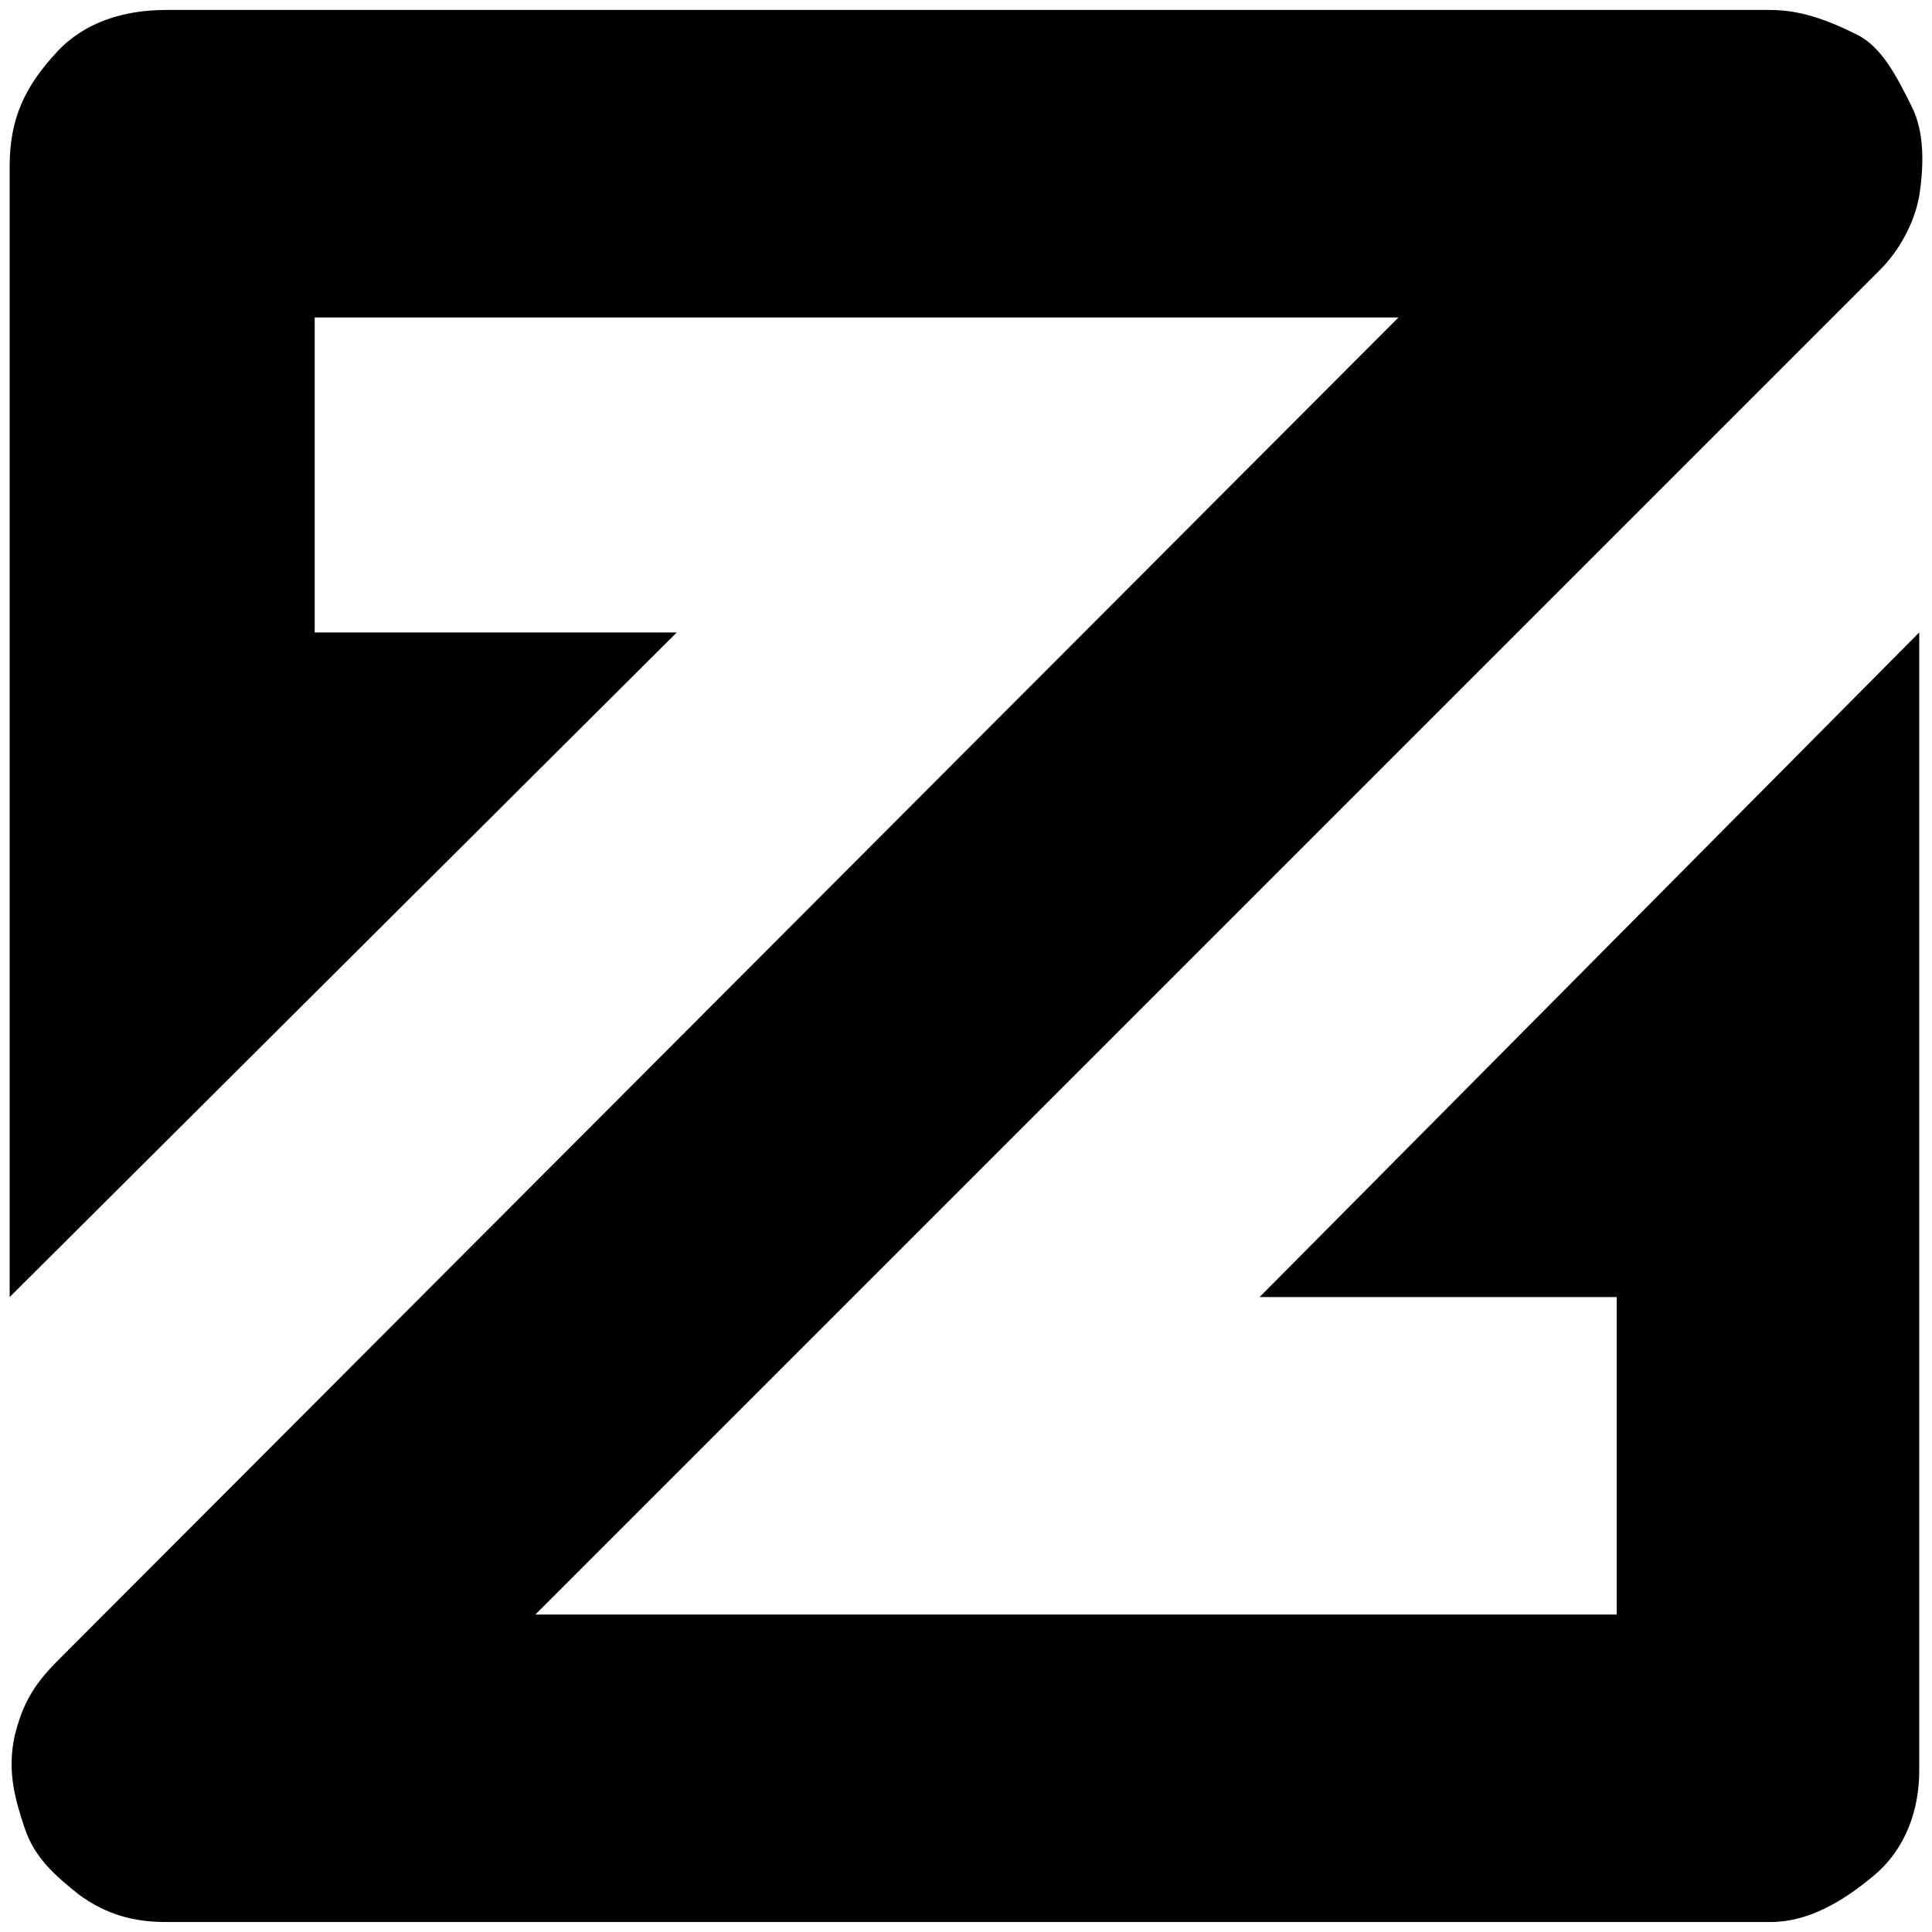 <svg xmlns="http://www.w3.org/2000/svg" width="1000" height="1000">
  <path d="M993.396 327.35v589.187c0 19.255-6.418 39.793-23.105 53.913-16.687 14.12-34.658 24.389-53.912 24.389H85.869c-16.687 0-30.807-3.851-44.927-14.12-12.836-10.27-23.105-19.255-28.24-34.658-5.134-15.404-8.985-29.524-5.134-47.495 3.85-15.403 8.985-25.672 21.821-38.509L723.834 164.33H162.887v163.02h187.41L5 671.364V86.028c0-24.39 7.702-41.077 24.39-59.047C43.51 11.577 64.046 5.159 85.87 5.159h830.509c15.403 0 29.523 5.134 44.927 12.836 12.836 6.418 20.538 21.822 28.24 37.225 6.418 12.837 6.418 29.524 3.85 46.211-2.567 14.12-10.269 28.24-20.538 38.51L277.13 835.667h559.663V671.364H651.951z" style="fill:#000;fill-opacity:1;fill-rule:nonzero;stroke:none;"/>
</svg>
